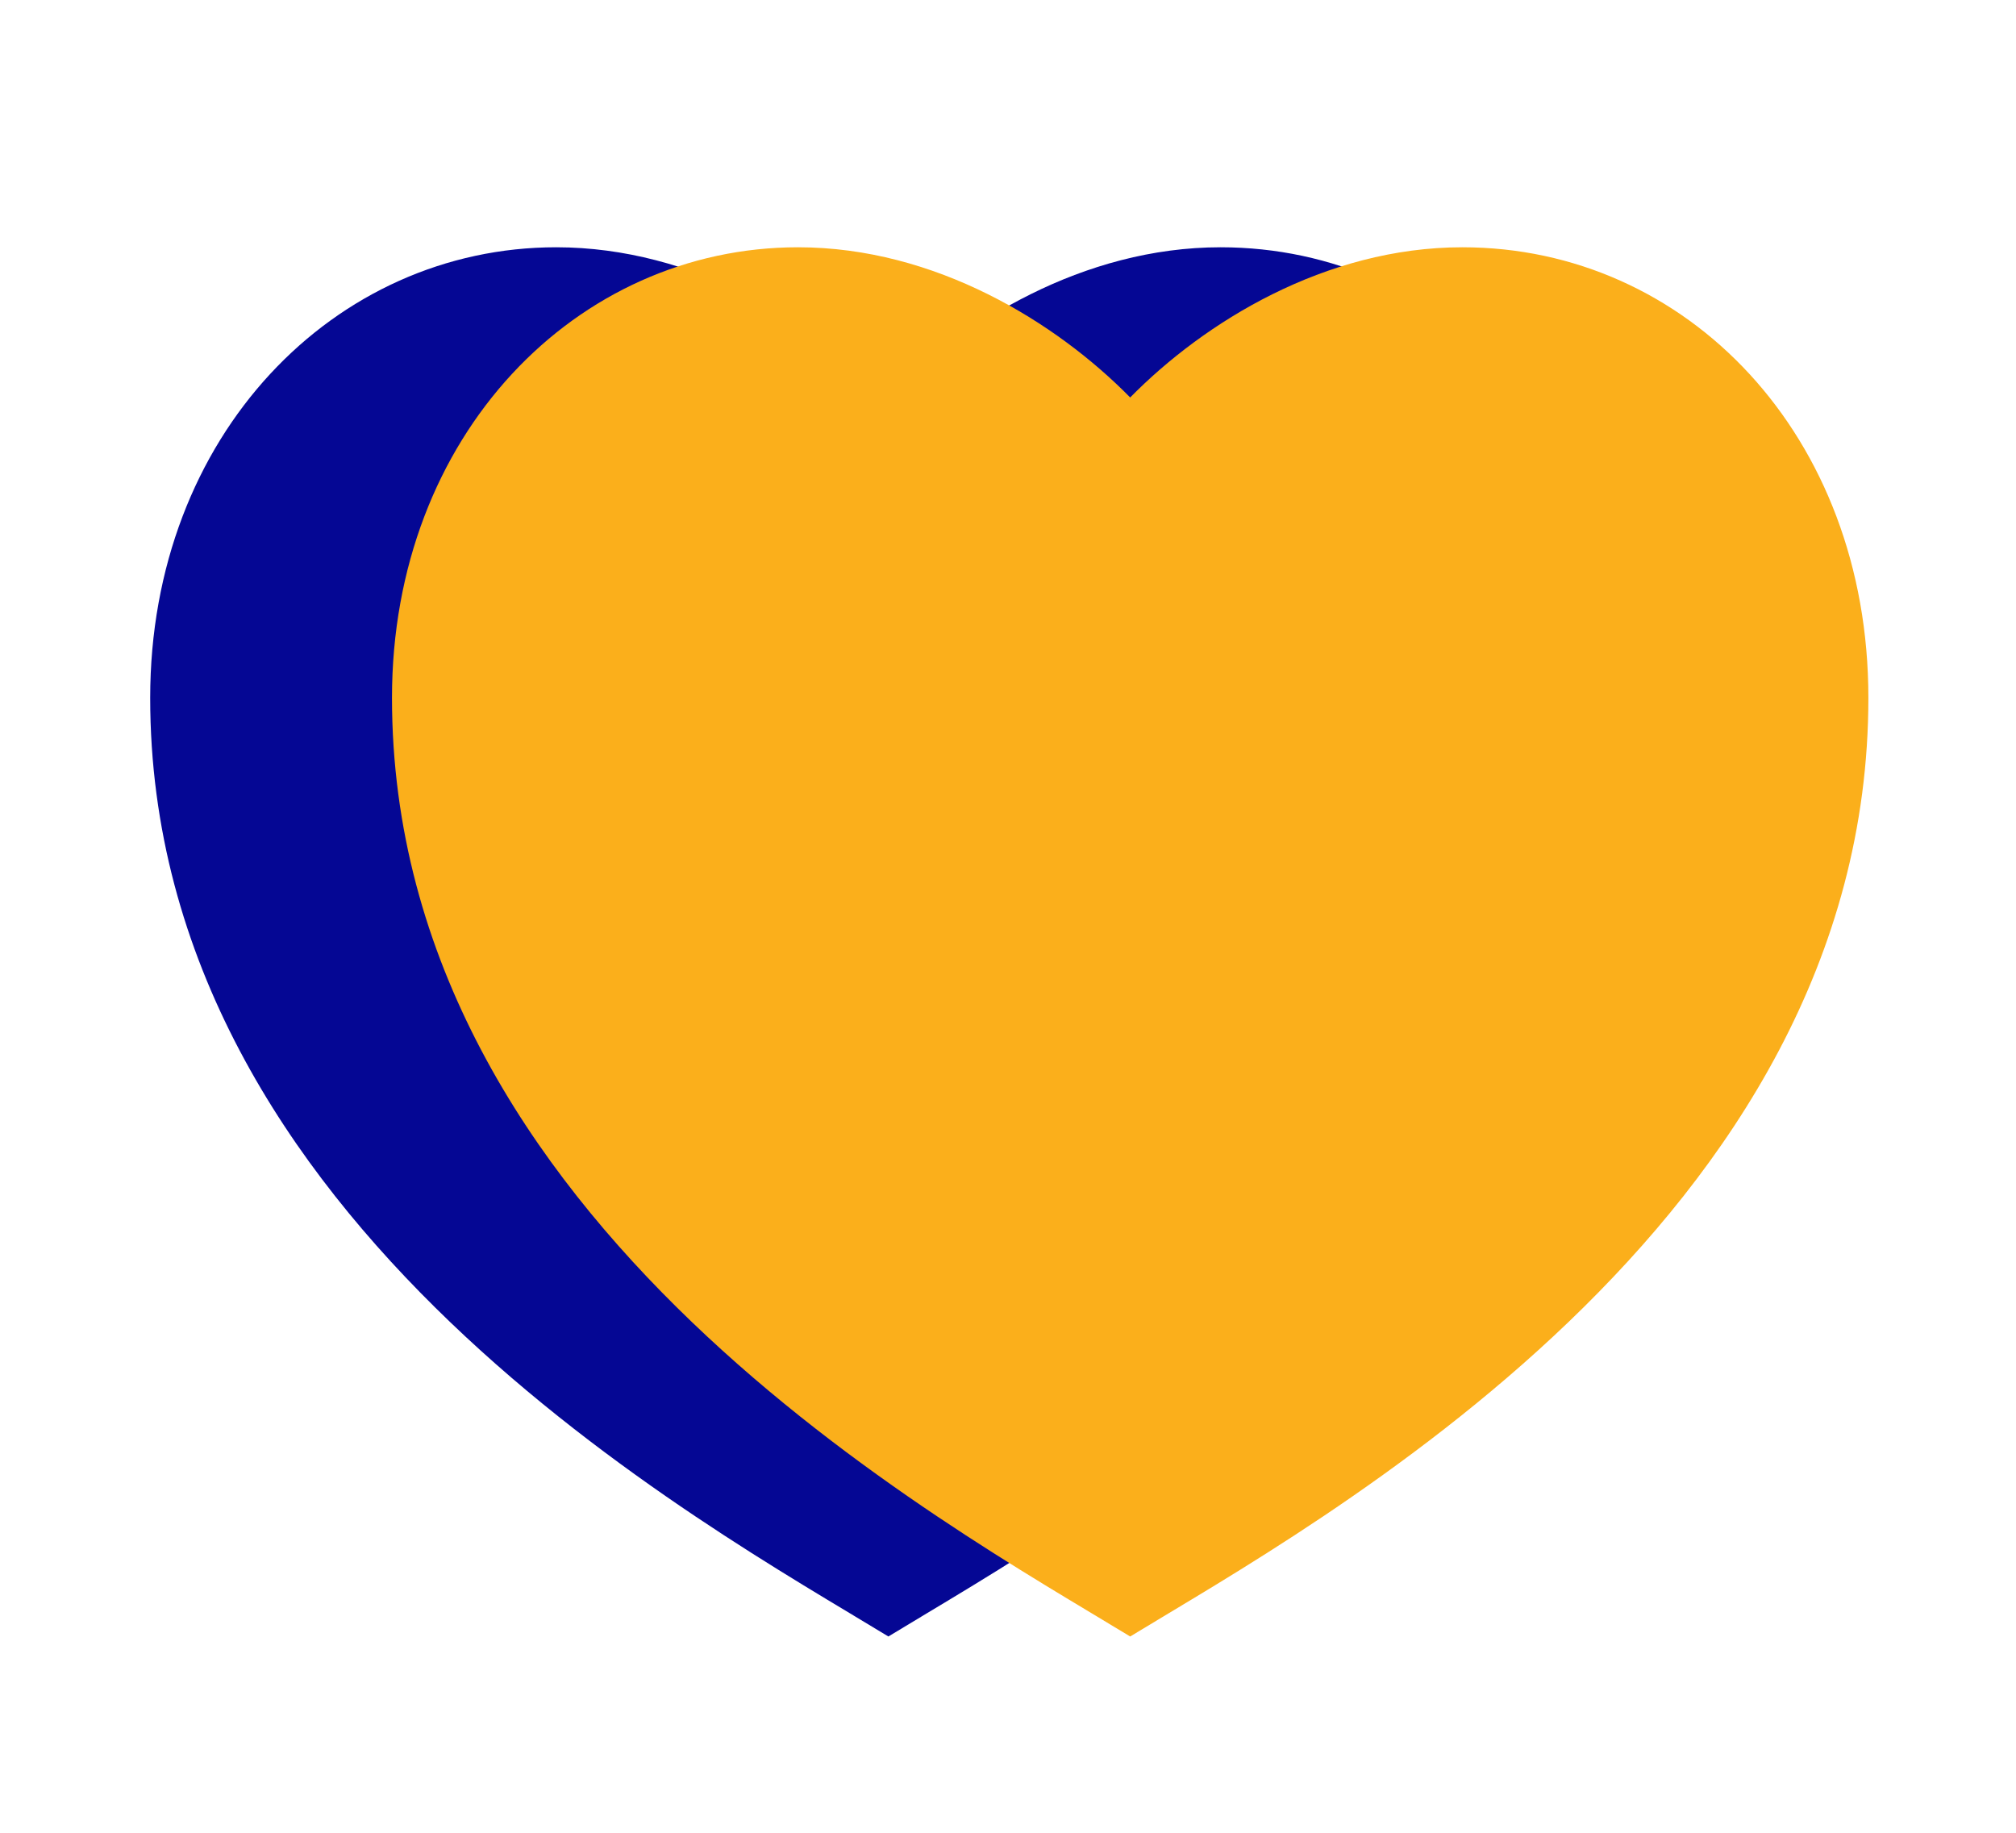 <svg width="66" height="60" viewBox="0 0 66 60" fill="none" xmlns="http://www.w3.org/2000/svg">
<path d="M39.959 8.095C47.3 8.095 53.25 14.241 53.25 22.845C53.25 40.053 35.125 49.887 29.084 53.574C23.042 49.887 4.917 40.053 4.917 22.845C4.917 14.241 10.959 8.095 18.209 8.095C22.704 8.095 26.667 10.553 29.084 13.012C31.5 10.553 35.464 8.095 39.959 8.095Z" fill="#050794"/>
<path d="M47.875 8.095C55.217 8.095 61.167 14.241 61.167 22.845C61.167 40.053 43.042 49.887 37 53.574C30.958 49.887 12.833 40.053 12.833 22.845C12.833 14.241 18.875 8.095 26.125 8.095C30.62 8.095 34.583 10.553 37 13.012C39.417 10.553 43.38 8.095 47.875 8.095Z" fill="#FBAF1B" style="mix-blend-mode:multiply"/>
</svg>
